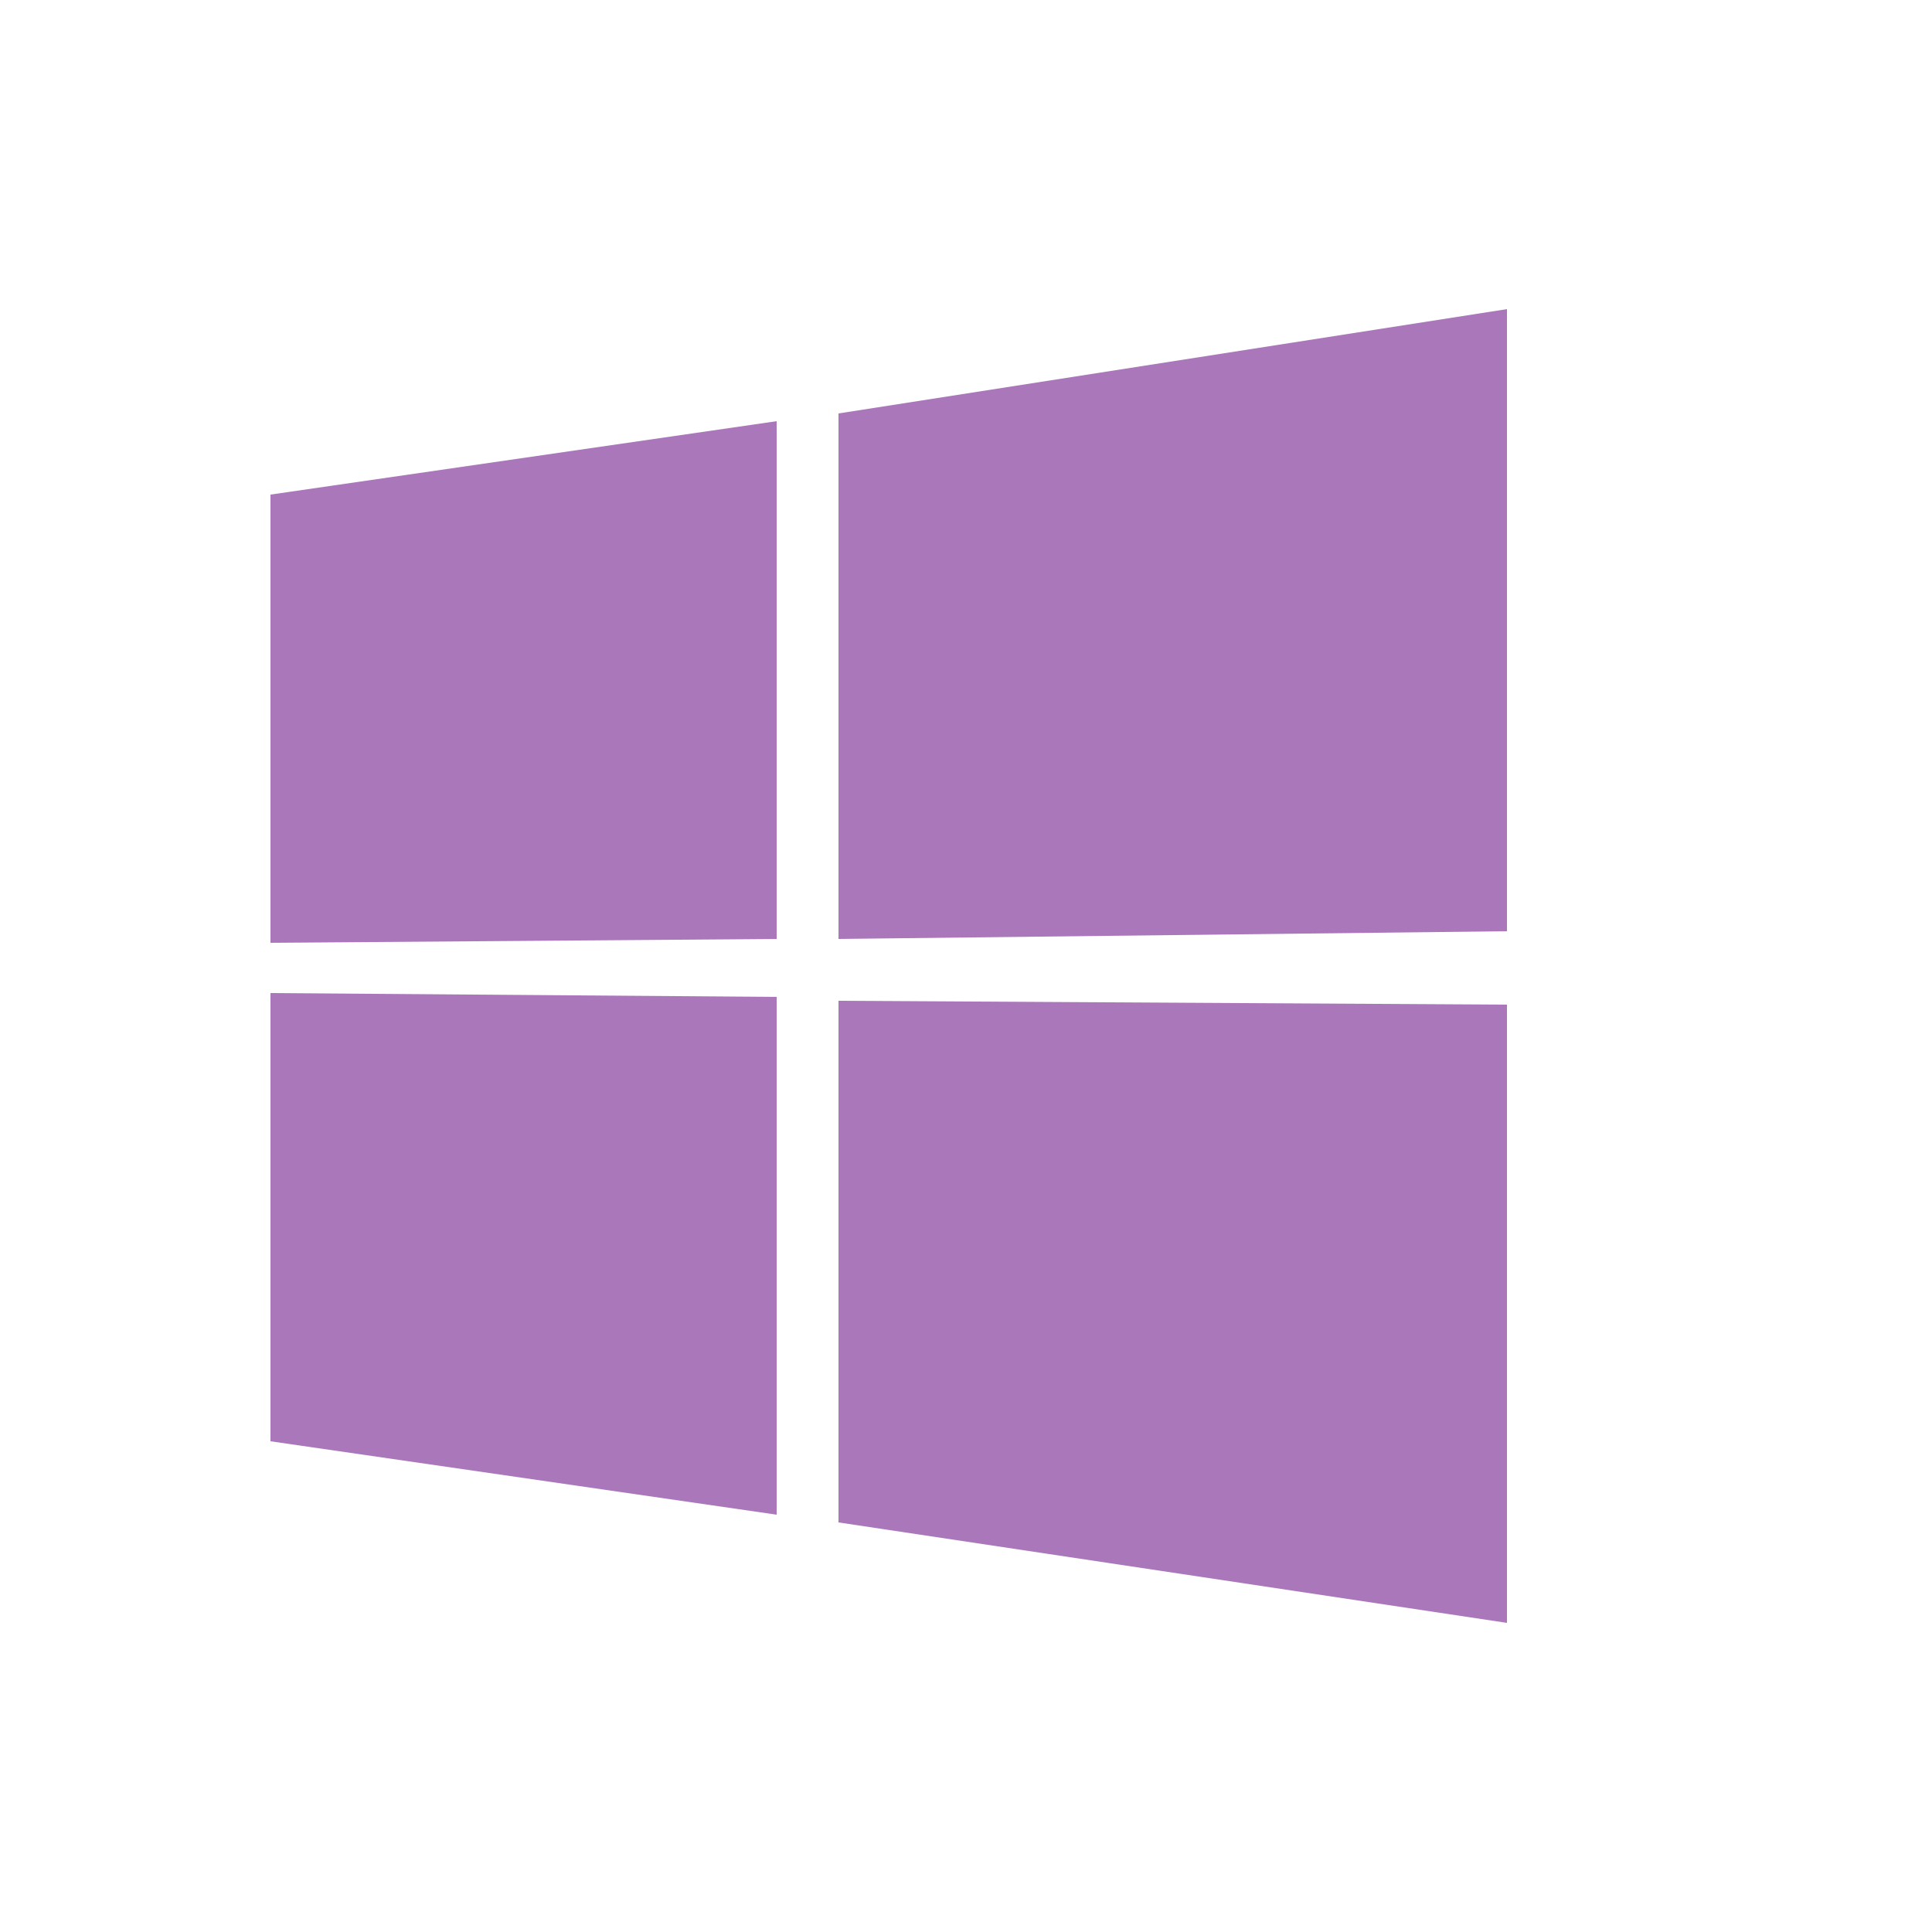 <svg width="50" height="50" xmlns="http://www.w3.org/2000/svg">
 <style type="text/css">.st0{fill:#FFFFFF;}
	.st1{fill:#AA77BB;}</style>

 <g>
  <title>background</title>
  <rect fill="none" id="canvas_background" height="402" width="582" y="-1" x="-1"/>
 </g>
 <g>
  <title>Layer 1</title>
  <path id="svg_2" d="m7,12.8l13.1,-1.9l0,13.4l-13.1,0.1l0,-11.6zm13.1,13l0,13.4l-13.1,-1.9l0,-11.6l13.1,0.1zm1.6,-15.1l17.3,-2.7l0,16.1l-17.3,0.2l0,-13.6zm17.3,15.3l0,16l-17.3,-2.6l0,-13.5l17.3,0.1z" class="st1"/>
 </g>
</svg>